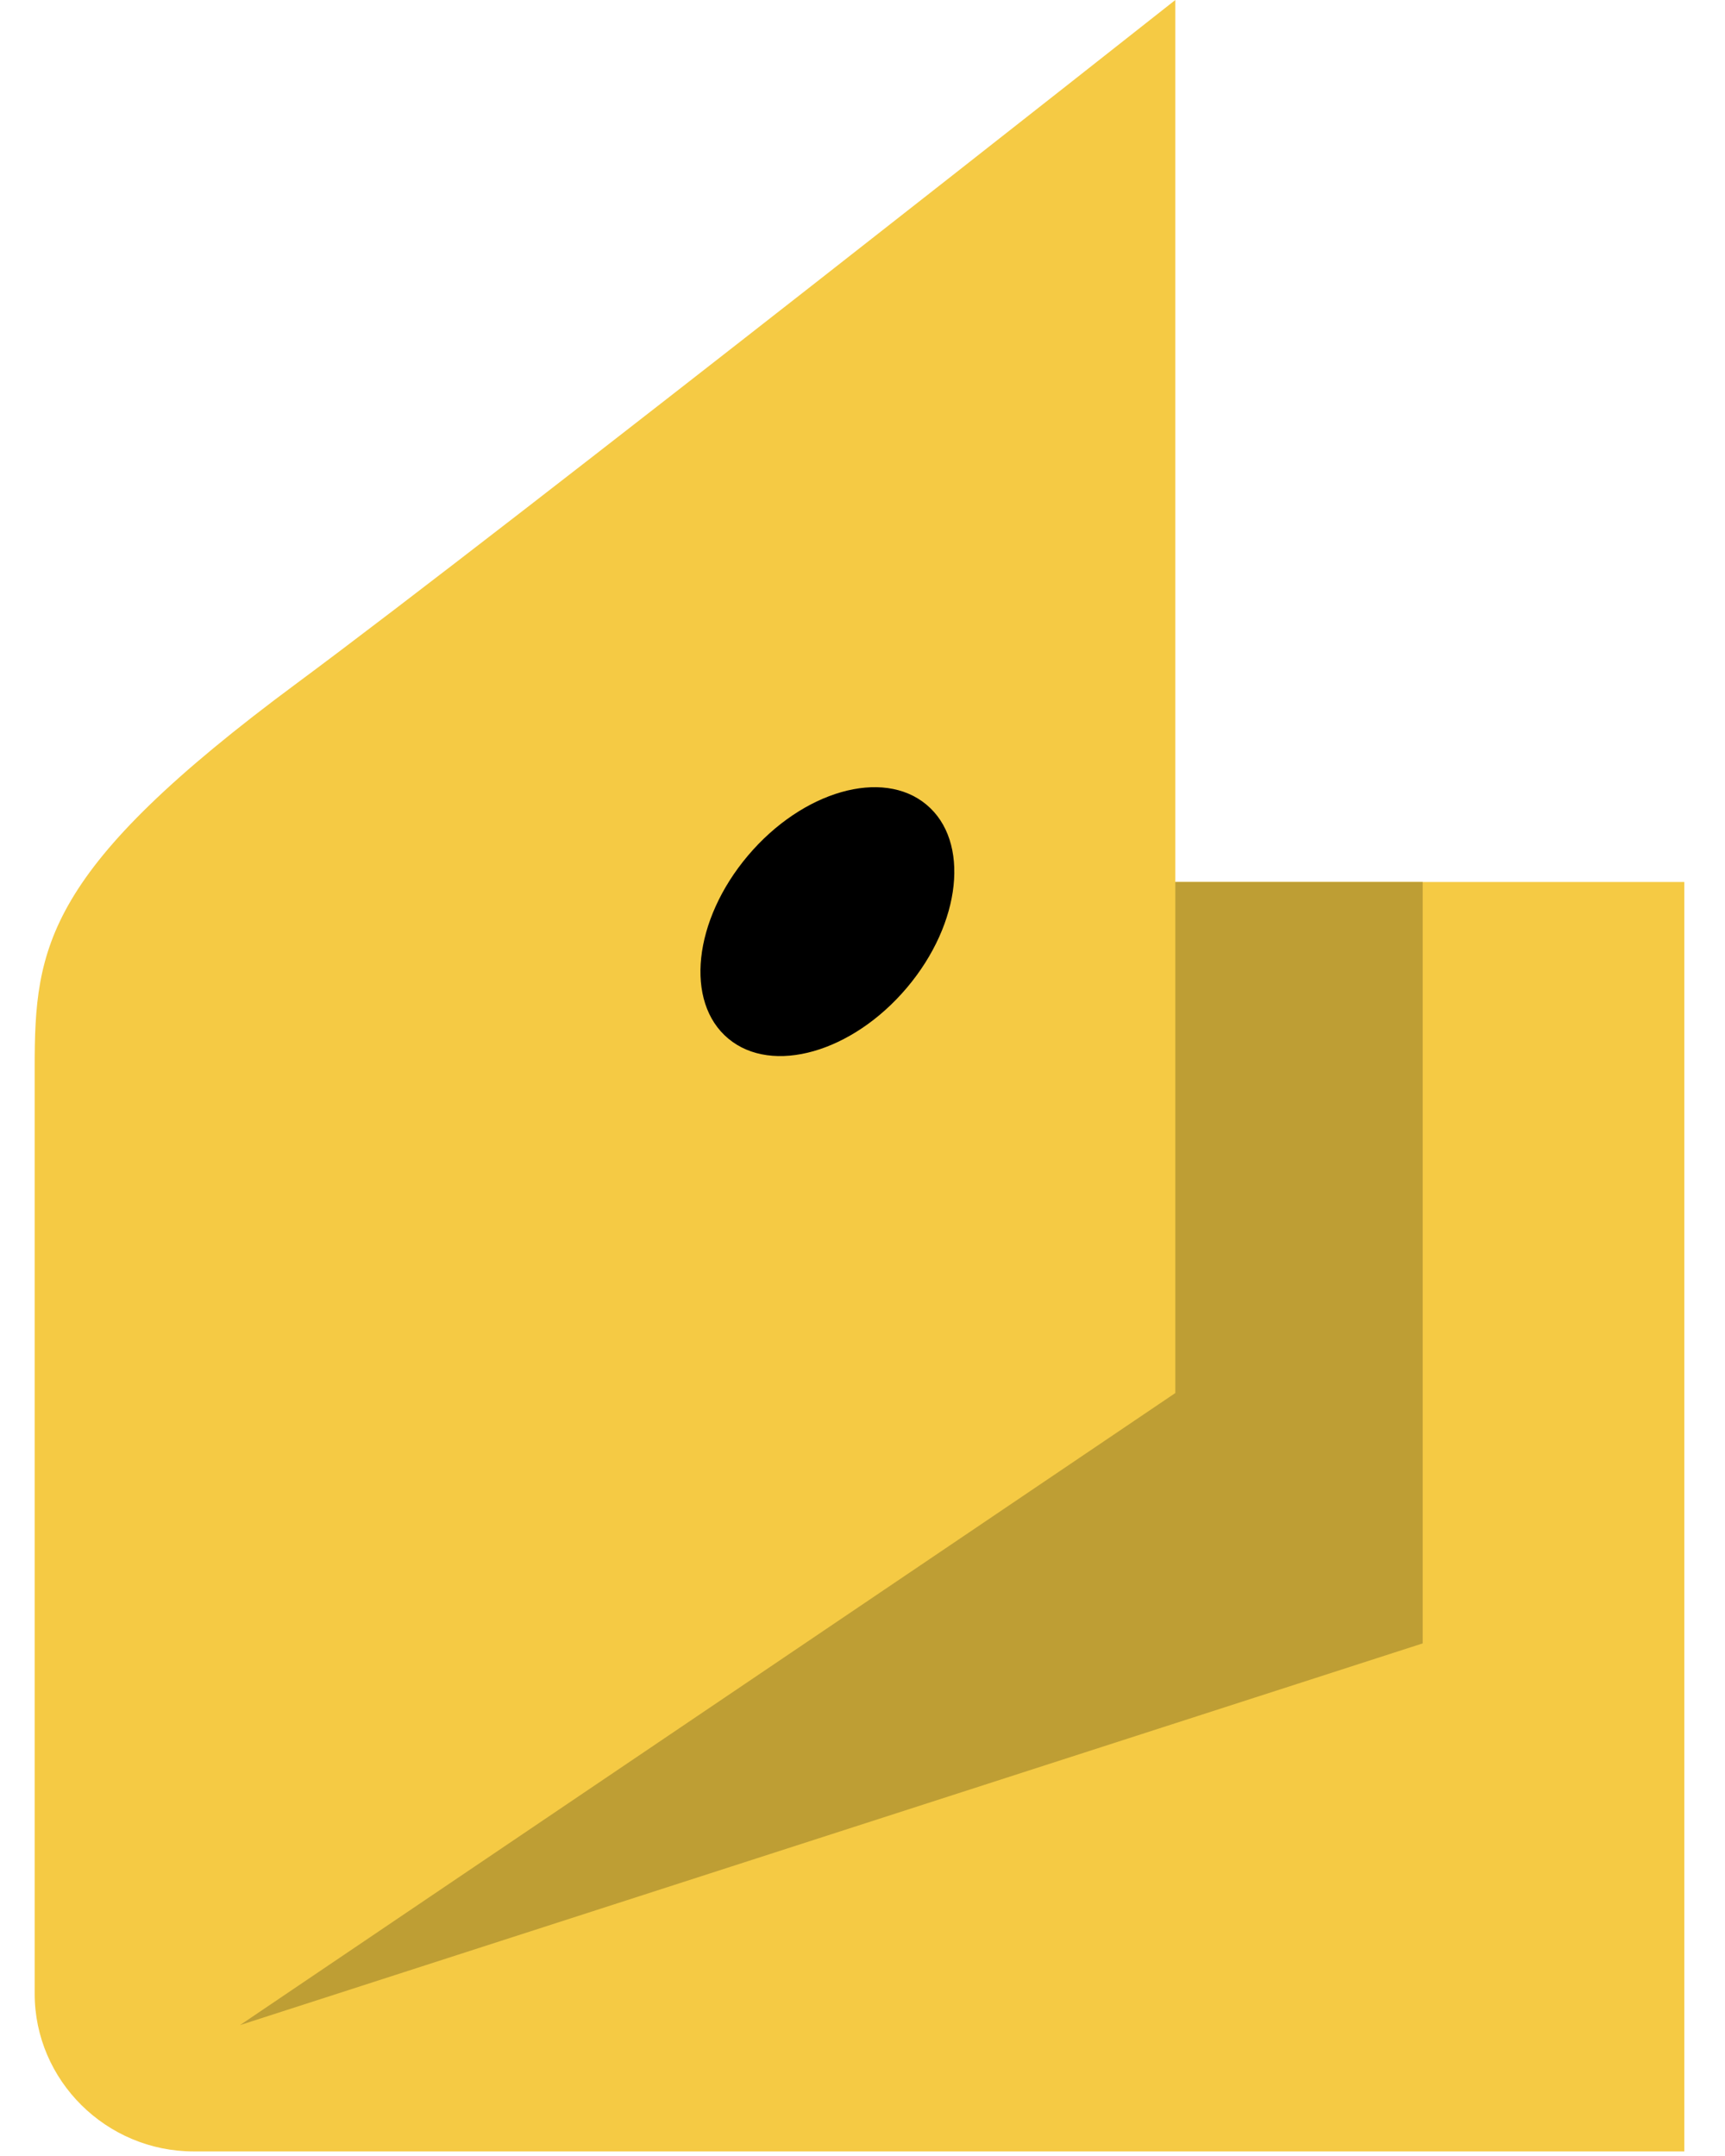 <svg width="20" height="25" viewBox="0 0 20 25" fill="none" xmlns="http://www.w3.org/2000/svg">
<path d="M0.402 12.375C0.402 10.974 0.521 10.085 3.445 7.92C5.867 6.126 13.627 0 13.627 0V10.227H19.528V24.947H2.246C1.232 24.947 0.402 24.124 0.402 23.118V12.375Z" fill="#F5CA44"/>
<path d="M13.627 10.227V16.153L2.783 23.482L16.495 19.056V10.227H13.627Z" fill="#BE9E34"/>
<path d="M8.672 9.921C9.306 9.171 10.233 8.906 10.741 9.33C11.249 9.753 11.148 10.704 10.514 11.454C9.88 12.204 8.953 12.467 8.445 12.044C7.936 11.621 8.038 10.671 8.672 9.921Z" fill="black"/>
</svg>
